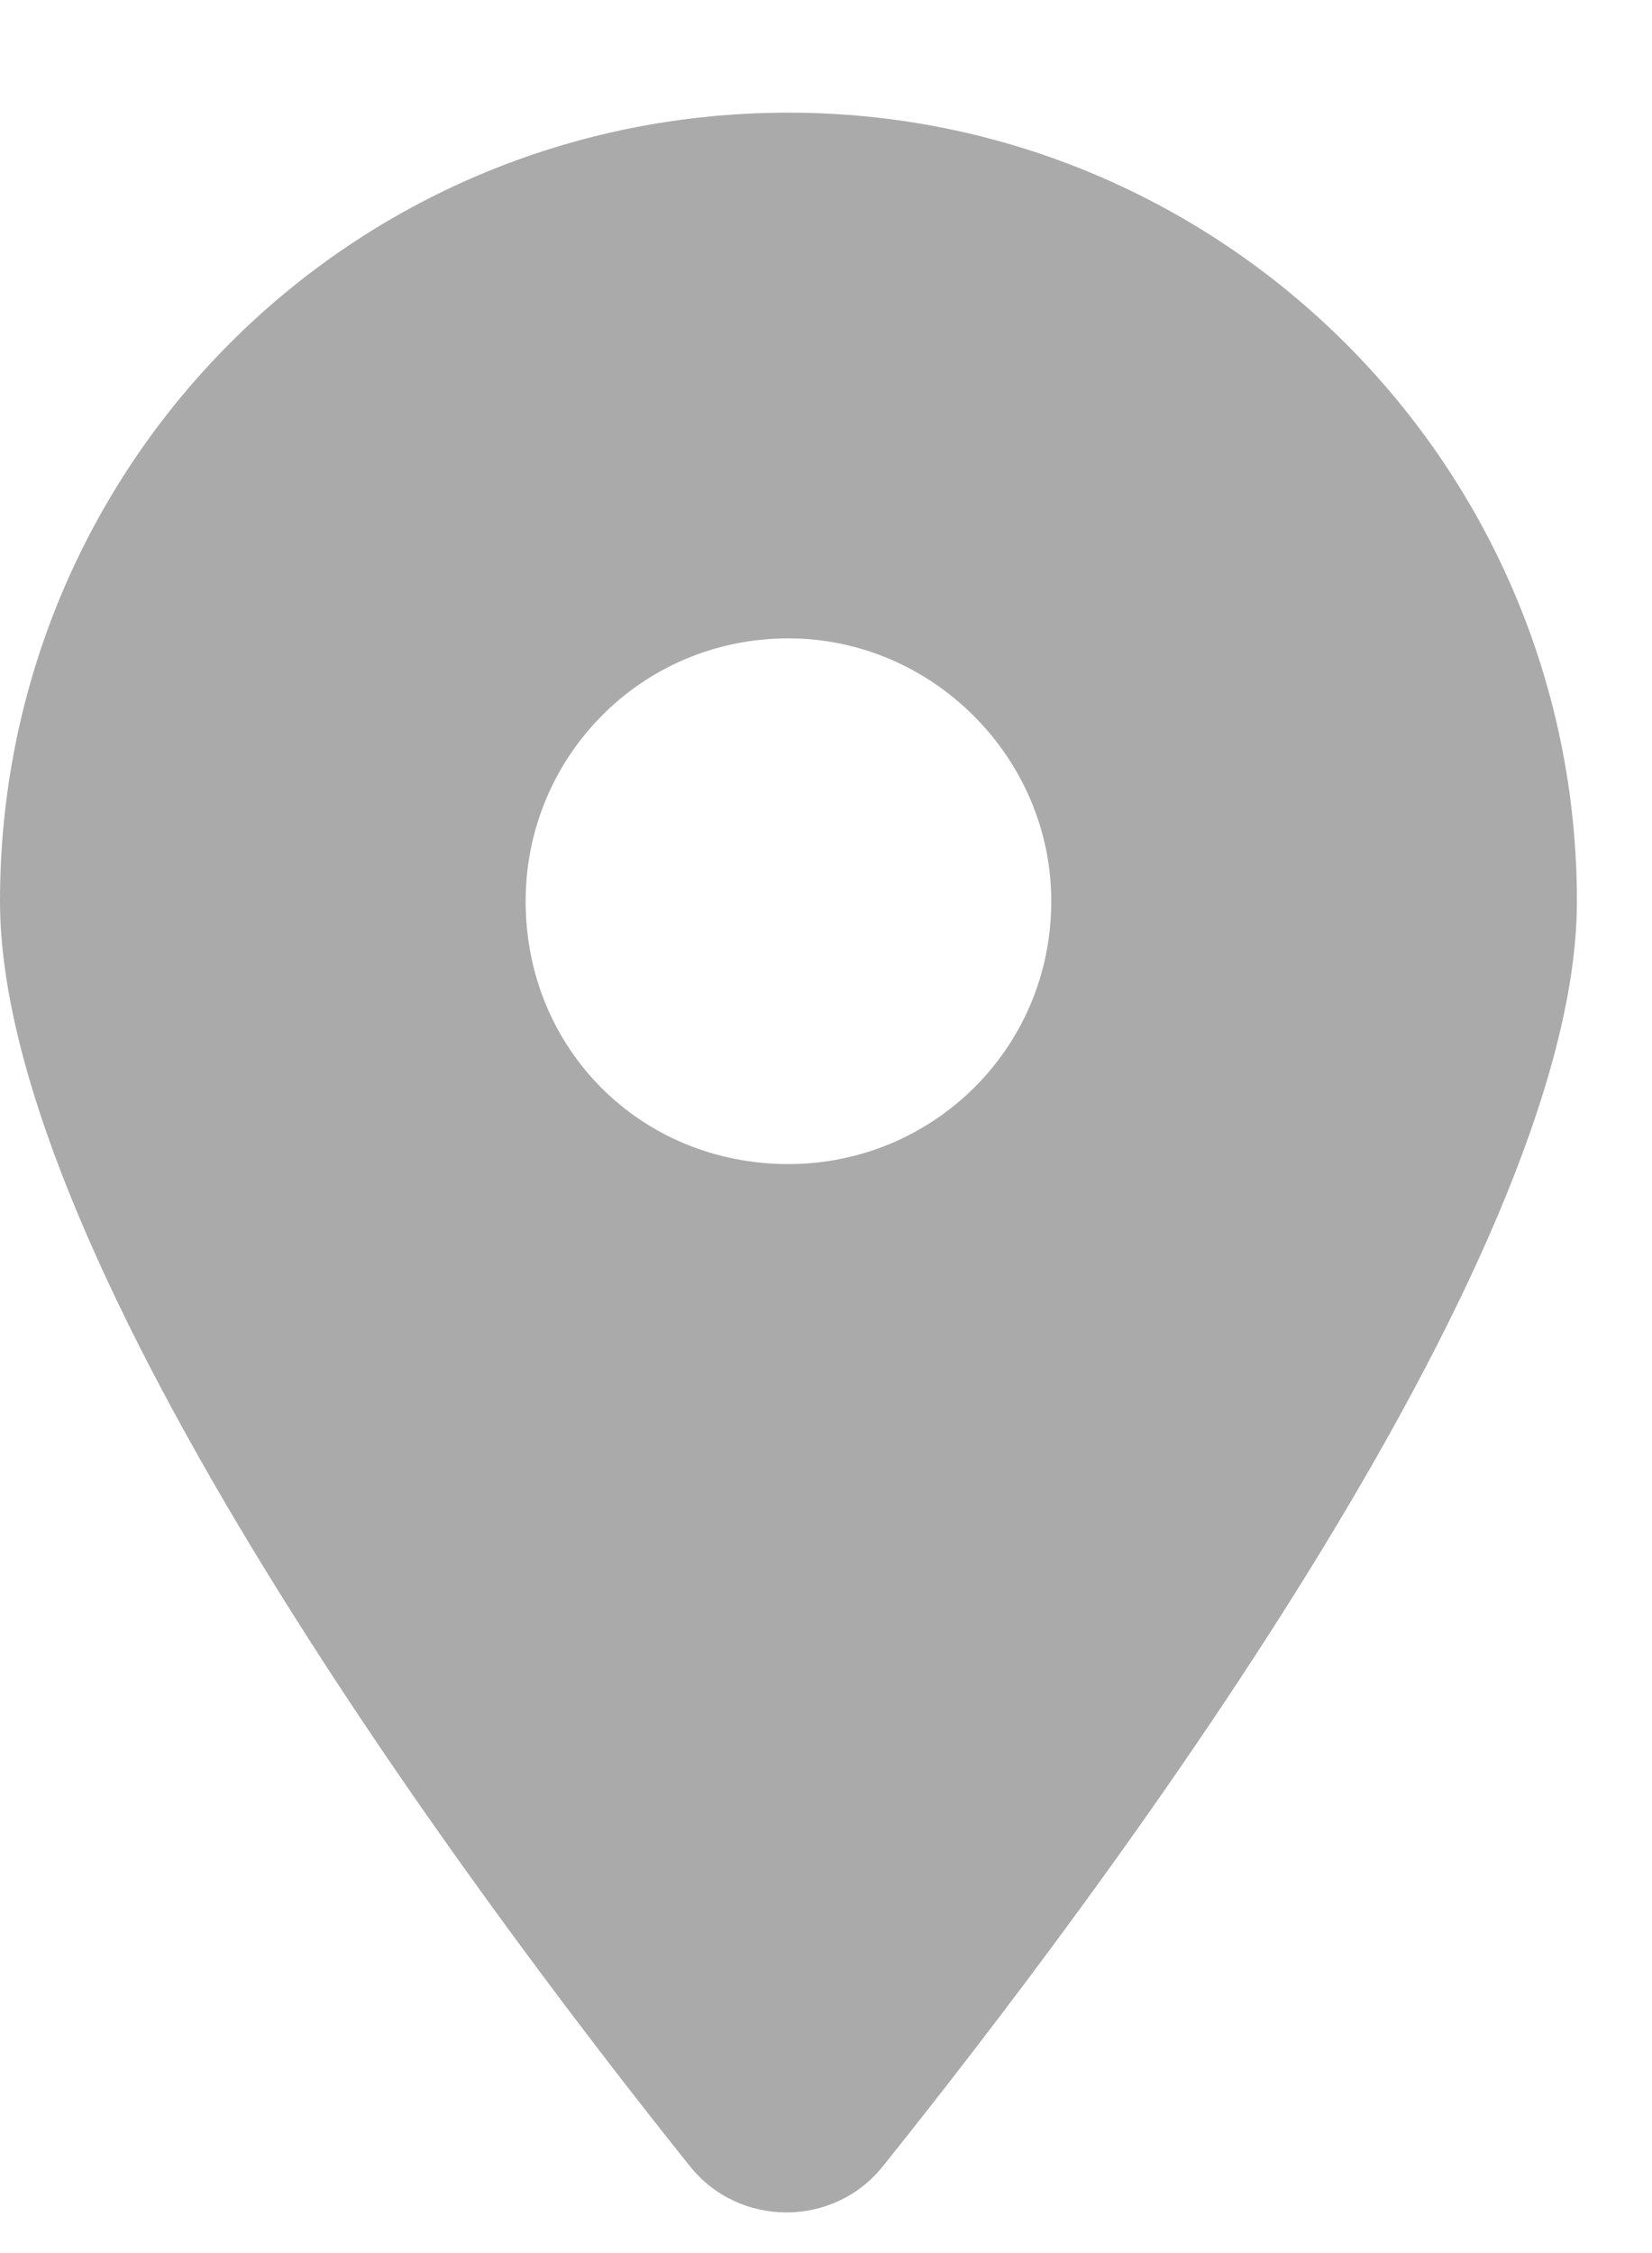 <svg width="11" height="15" viewBox="0 0 11 15" fill="none" xmlns="http://www.w3.org/2000/svg">
<path d="M4.594 14.422C3.172 12.645 0 8.406 0 6C0 3.102 2.324 0.75 5.25 0.75C8.148 0.75 10.5 3.102 10.5 6C10.5 8.406 7.301 12.645 5.879 14.422C5.551 14.832 4.922 14.832 4.594 14.422ZM5.25 7.75C6.207 7.75 7 6.984 7 6C7 5.043 6.207 4.25 5.25 4.25C4.266 4.25 3.5 5.043 3.5 6C3.5 6.984 4.266 7.75 5.25 7.75Z" fill="#AAAAAA"/>
</svg>
